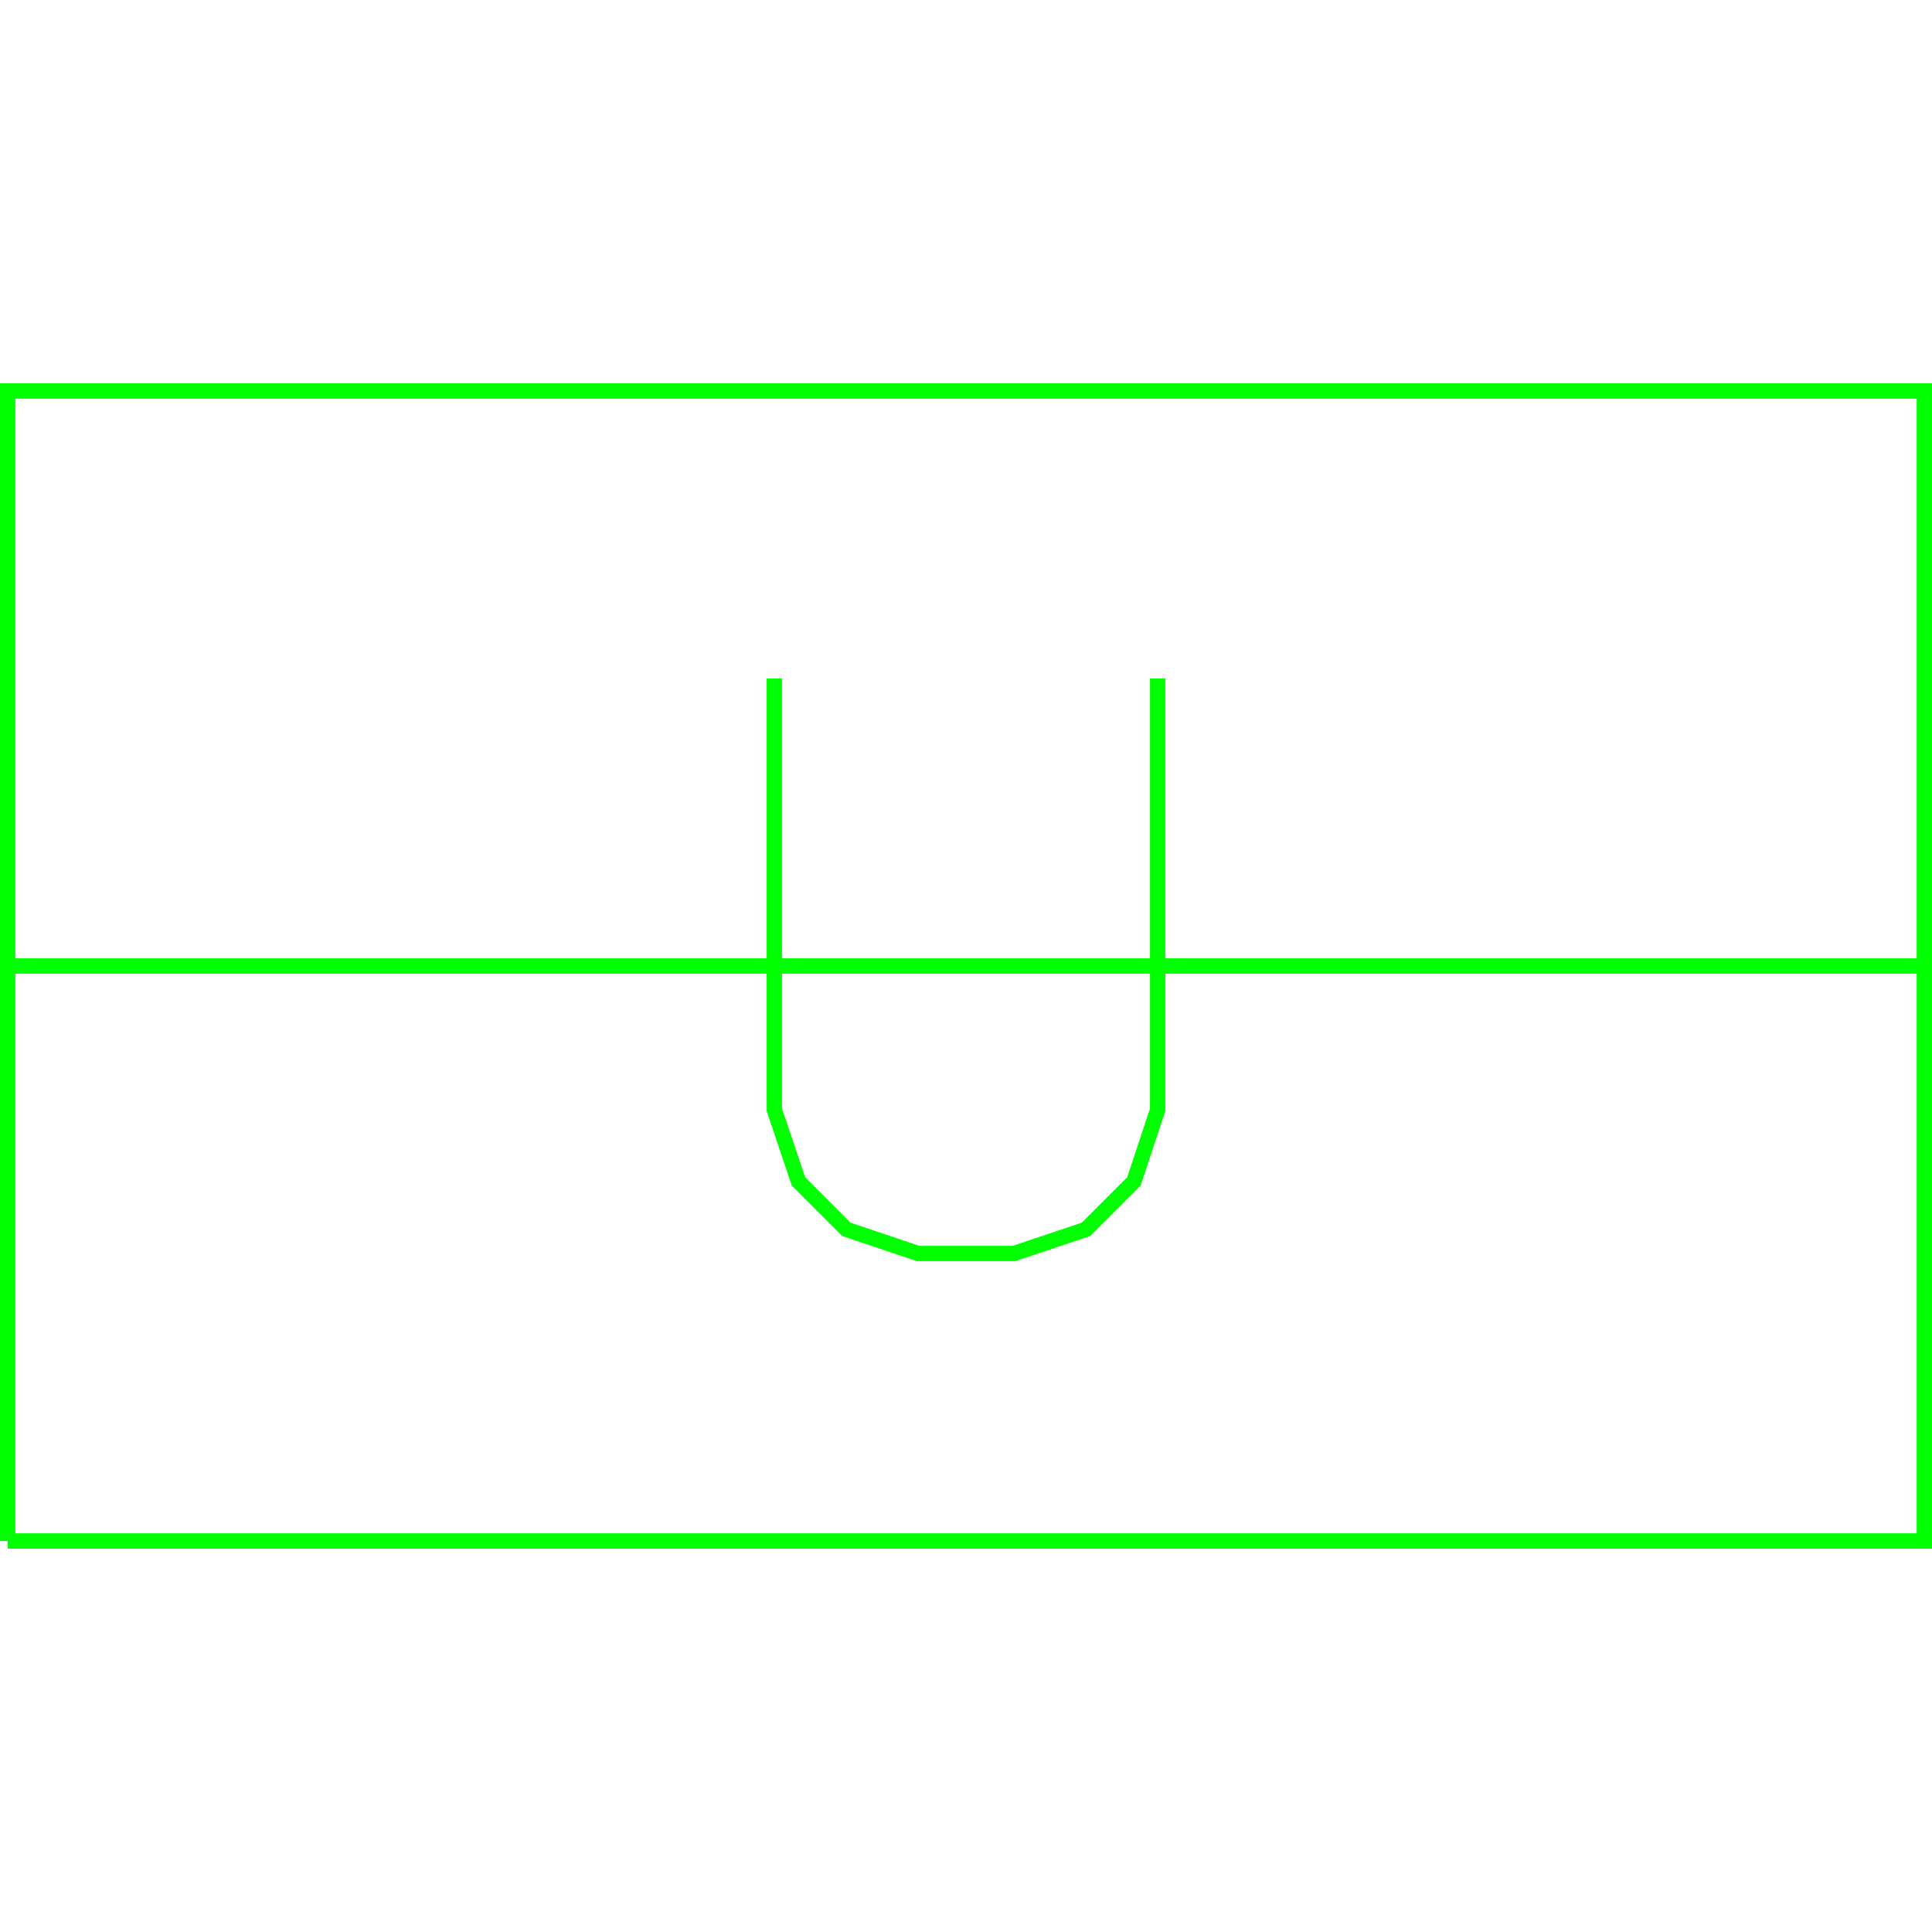 <?xml version='1.0' encoding='UTF-8'?>

<!DOCTYPE svg PUBLIC '-//W3C//DTD SVG 1.1//EN'
'http://www.w3.org/Graphics/SVG/1.1/DTD/svg11.dtd'>

<svg viewBox='-252 -252 504 504' width='252.0' height='252.0'
 version='1.1' xmlns='http://www.w3.org/2000/svg'>

<g transform='rotate(0 0,0) scale(1, -1)' stroke-width='4' stroke='black' fill='none'>

  <g id='layer35' stroke='#00FF00' fill='none'>
    <line x1='-250.000' y1='0.000' x2='250.000' y2='0.000' />
    <polyline fill='none' points='-250.000,-150.000 250.000,-150.000 250.000,150.000 -250.000,150.000 -250.000,-150.000 ' />
    <polyline fill='none' points='-50.000,75.000 -50.000,-37.500 -43.700,-56.200 -31.200,-68.700 -12.500,-75.000 12.500,-75.000 31.300,-68.700 43.800,-56.200 50.000,-37.500 50.000,75.000 ' />
  </g>


</g>
</svg>

